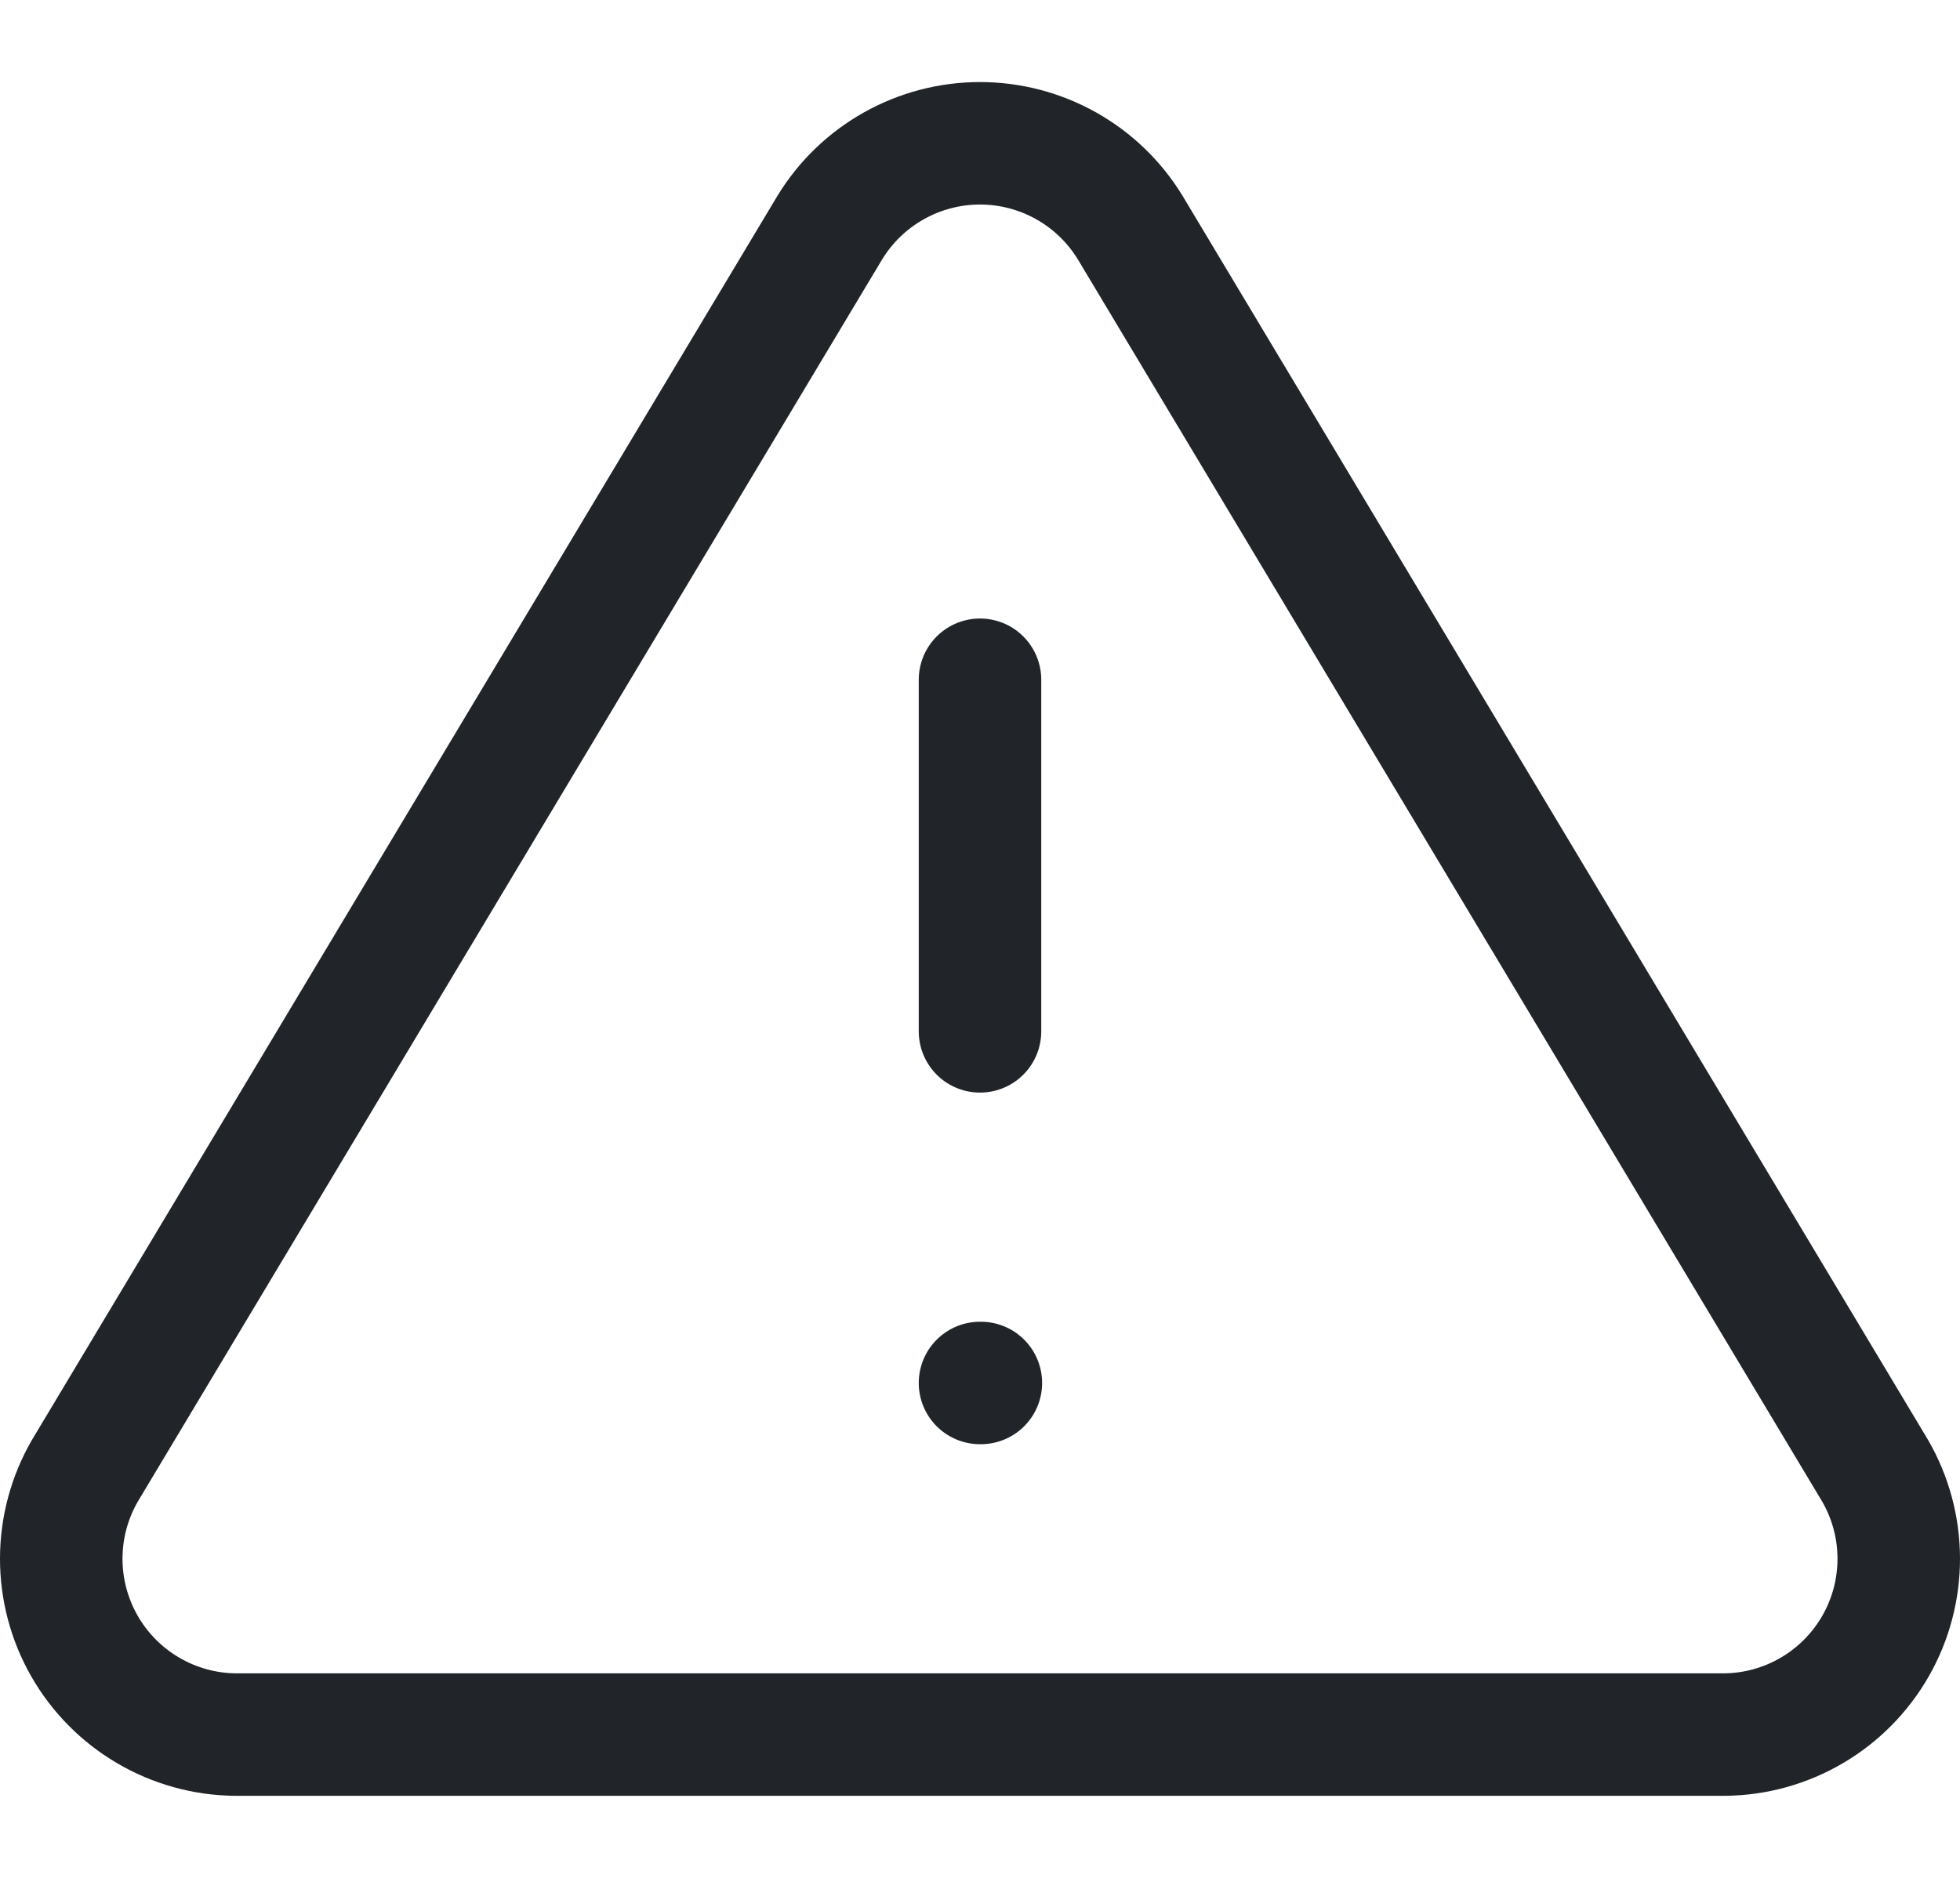 <svg width="48" height="46" viewBox="0 0 48 46" fill="none" xmlns="http://www.w3.org/2000/svg">
<path d="M24 16.651V25.264M24 33.877H24.021M20.317 5.583L2.077 36.03C1.701 36.681 1.502 37.42 1.5 38.172C1.498 38.924 1.693 39.663 2.065 40.316C2.438 40.97 2.975 41.514 3.623 41.895C4.271 42.277 5.008 42.482 5.76 42.49H42.24C42.992 42.482 43.729 42.277 44.377 41.895C45.025 41.514 45.562 40.97 45.935 40.316C46.307 39.663 46.502 38.924 46.5 38.172C46.498 37.42 46.299 36.681 45.923 36.03L27.683 5.583C27.299 4.95 26.758 4.427 26.113 4.064C25.468 3.701 24.74 3.51 24 3.51C23.26 3.51 22.532 3.701 21.887 4.064C21.242 4.427 20.701 4.95 20.317 5.583Z" stroke="#212529" stroke-width="3" stroke-linecap="round" stroke-linejoin="round"/>
</svg>
